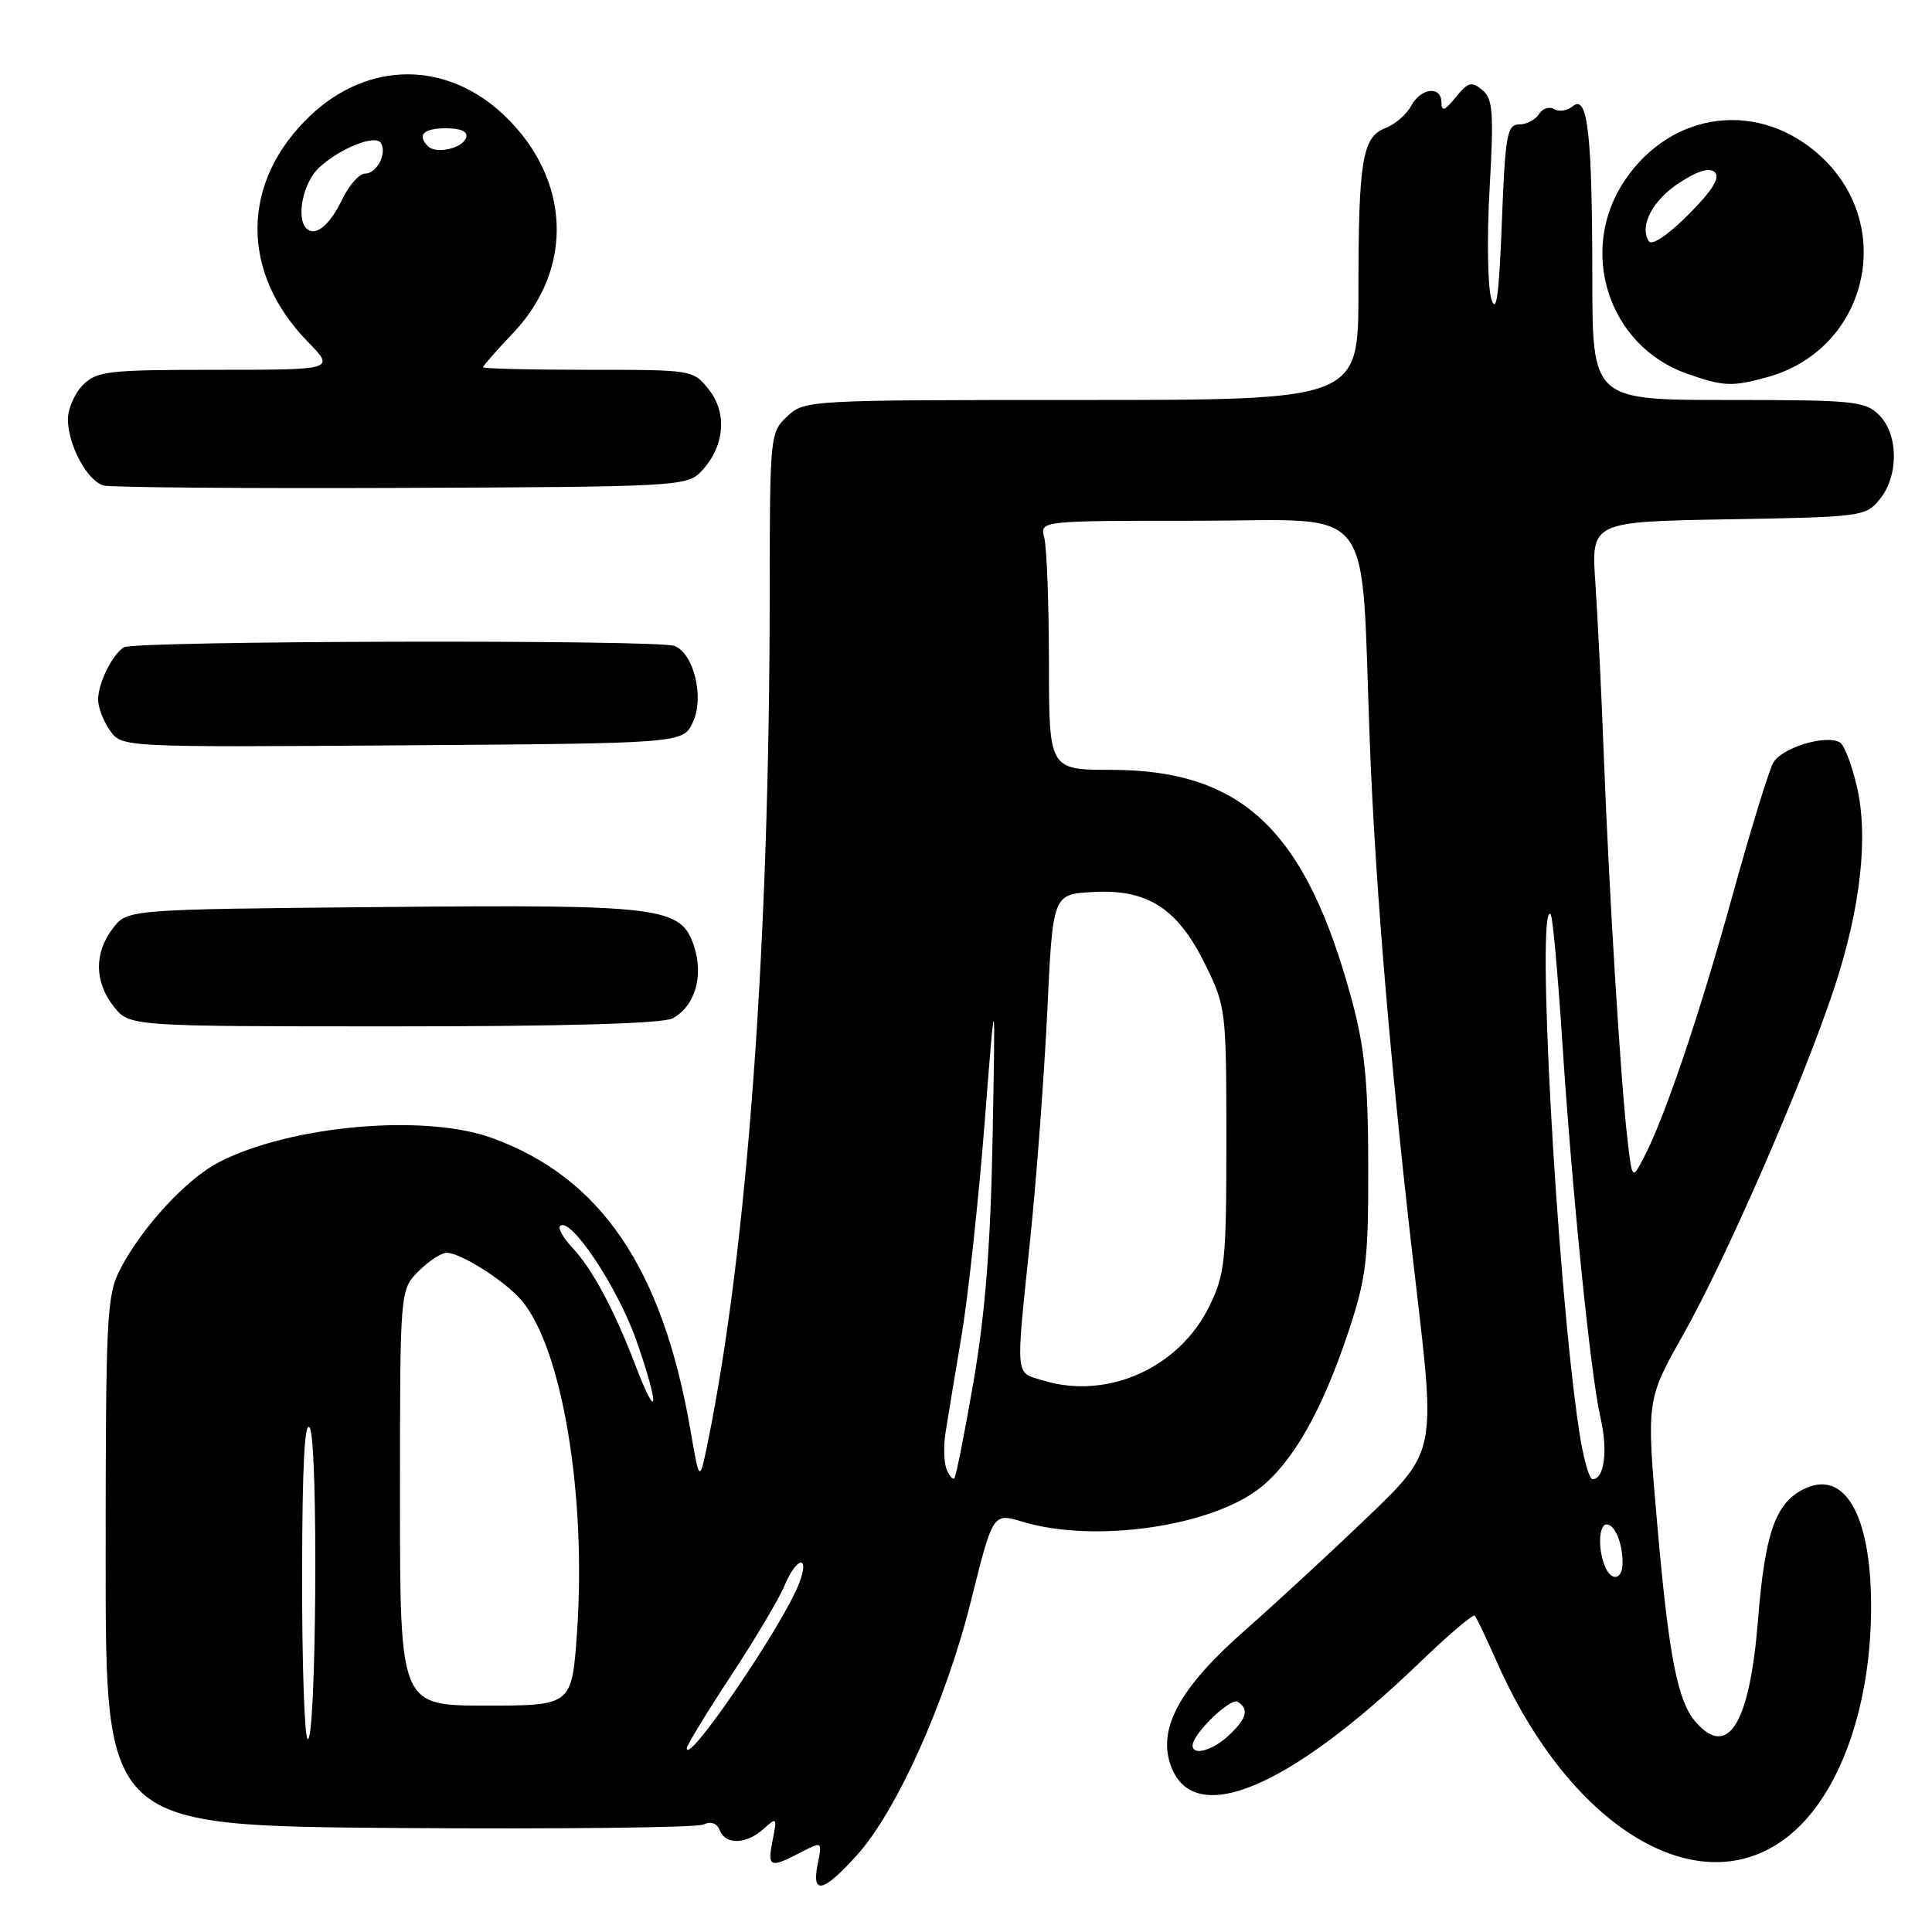 <?xml version="1.0" encoding="UTF-8" standalone="no"?>
<!DOCTYPE svg PUBLIC "-//W3C//DTD SVG 1.1//EN" "http://www.w3.org/Graphics/SVG/1.1/DTD/svg11.dtd" >
<svg xmlns="http://www.w3.org/2000/svg" xmlns:xlink="http://www.w3.org/1999/xlink" version="1.1" viewBox="0 0 256 256">
 <g >
 <path fill="currentColor"
d=" M 113.52 245.85 C 118.84 239.96 125.35 225.44 128.70 211.98 C 131.57 200.45 131.57 200.45 135.53 201.65 C 145.02 204.51 160.53 202.28 167.00 197.13 C 171.37 193.64 175.21 186.85 178.66 176.50 C 181.04 169.34 181.32 167.03 181.30 154.50 C 181.28 143.33 180.84 138.88 179.12 132.50 C 173.05 110.05 164.67 102.03 147.25 102.01 C 139.00 102.00 139.00 102.00 138.99 87.75 C 138.98 79.91 138.70 72.49 138.37 71.25 C 137.77 69.00 137.77 69.00 158.80 69.00 C 182.69 69.00 180.26 65.85 181.51 98.50 C 182.25 117.78 184.38 142.83 187.64 170.43 C 190.22 192.35 190.22 192.35 181.31 200.93 C 176.40 205.64 169.08 212.40 165.05 215.95 C 156.37 223.57 153.39 228.95 155.11 233.88 C 158.06 242.33 170.63 237.13 188.25 220.17 C 191.96 216.59 195.19 213.86 195.41 214.08 C 195.63 214.31 196.94 217.05 198.32 220.17 C 208.33 242.86 225.97 252.99 237.64 242.74 C 244.06 237.10 248.01 225.52 247.93 212.50 C 247.86 200.59 244.36 194.64 238.99 197.32 C 235.25 199.18 233.86 203.16 232.94 214.72 C 231.85 228.34 229.01 233.03 224.75 228.25 C 222.29 225.49 221.13 219.59 219.59 201.94 C 218.15 185.51 218.15 185.51 223.07 176.78 C 228.75 166.71 238.92 143.36 243.02 131.00 C 246.56 120.32 247.62 110.77 246.01 104.05 C 245.34 101.27 244.37 98.73 243.83 98.40 C 241.99 97.26 236.03 99.08 234.94 101.11 C 234.35 102.22 231.90 110.19 229.52 118.82 C 225.12 134.70 220.57 148.13 217.79 153.43 C 216.27 156.33 216.27 156.33 215.64 150.91 C 214.75 143.32 213.21 118.28 212.53 100.50 C 212.22 92.25 211.71 81.82 211.40 77.31 C 210.83 69.13 210.83 69.13 229.01 68.81 C 246.72 68.51 247.23 68.44 249.09 66.14 C 251.61 63.03 251.56 57.56 249.00 55.00 C 247.15 53.15 245.67 53.00 229.00 53.00 C 211.00 53.00 211.00 53.00 210.99 36.75 C 210.98 17.73 210.38 12.44 208.41 14.07 C 207.68 14.68 206.57 14.85 205.93 14.46 C 205.30 14.07 204.40 14.36 203.93 15.11 C 203.46 15.87 202.28 16.49 201.29 16.49 C 199.69 16.50 199.45 17.86 199.00 29.50 C 198.63 39.19 198.27 41.76 197.61 39.61 C 197.12 38.03 197.01 31.45 197.38 25.00 C 197.95 14.84 197.82 13.10 196.41 11.92 C 194.99 10.75 194.51 10.88 192.89 12.89 C 191.45 14.67 191.00 14.84 191.00 13.61 C 191.00 11.32 188.28 11.61 186.97 14.05 C 186.37 15.17 184.84 16.49 183.58 16.97 C 180.51 18.14 180.00 21.23 180.00 38.62 C 180.00 53.00 180.00 53.00 143.31 53.00 C 107.02 53.00 106.60 53.02 104.31 55.17 C 102.03 57.32 102.00 57.67 101.99 78.92 C 101.96 125.18 99.03 165.32 93.81 191.00 C 92.69 196.50 92.69 196.50 91.48 189.45 C 87.78 168.05 79.60 156.02 65.20 150.79 C 56.28 147.55 38.60 149.10 29.08 153.96 C 24.75 156.17 18.80 162.61 15.91 168.21 C 14.14 171.66 14.00 174.41 14.00 206.93 C 14.00 241.93 14.00 241.93 52.75 242.22 C 74.06 242.37 92.24 242.17 93.15 241.77 C 94.21 241.30 95.00 241.57 95.37 242.52 C 96.12 244.48 98.90 244.40 101.18 242.34 C 102.93 240.75 102.99 240.82 102.38 243.84 C 101.66 247.44 101.98 247.58 106.03 245.49 C 108.96 243.97 108.96 243.97 108.35 246.99 C 107.52 251.13 109.05 250.79 113.52 245.85 Z  M 89.11 134.94 C 92.08 133.35 93.27 129.34 91.96 125.37 C 90.23 120.14 87.82 119.84 50.19 120.19 C 16.88 120.50 16.88 120.50 14.96 123.00 C 12.46 126.27 12.50 130.09 15.07 133.37 C 17.15 136.00 17.15 136.00 52.14 136.00 C 74.89 136.00 87.82 135.63 89.11 134.94 Z  M 91.80 95.72 C 93.36 92.47 91.95 86.58 89.37 85.59 C 87.13 84.73 17.70 84.90 16.40 85.77 C 14.83 86.81 13.00 90.55 13.00 92.71 C 13.00 93.73 13.70 95.56 14.57 96.79 C 16.13 99.02 16.13 99.02 53.30 98.76 C 90.47 98.50 90.47 98.50 91.80 95.72 Z  M 92.88 62.50 C 95.98 59.28 96.43 54.82 93.97 51.68 C 91.86 49.00 91.85 49.00 77.93 49.00 C 70.27 49.00 64.00 48.85 64.00 48.66 C 64.00 48.48 65.78 46.45 67.96 44.16 C 76.11 35.60 75.64 23.73 66.84 15.31 C 59.22 8.03 48.83 8.03 41.13 15.31 C 31.92 24.02 31.77 36.03 40.75 45.25 C 44.41 49.00 44.41 49.00 28.70 49.00 C 14.33 49.00 12.83 49.17 11.00 51.00 C 9.90 52.10 9.00 54.15 9.00 55.55 C 9.00 58.98 11.57 63.74 13.74 64.33 C 14.71 64.59 32.48 64.73 53.22 64.65 C 89.53 64.51 91.02 64.43 92.88 62.50 Z  M 234.22 49.96 C 247.36 46.31 251.33 30.13 241.37 20.81 C 233.25 13.22 221.56 14.60 215.30 23.89 C 209.03 33.18 213.08 45.81 223.50 49.50 C 228.38 51.22 229.49 51.27 234.22 49.96 Z  M 91.00 231.65 C 91.00 231.27 93.62 226.97 96.83 222.09 C 100.04 217.22 103.24 211.82 103.95 210.11 C 105.54 206.27 107.35 205.94 105.91 209.75 C 103.86 215.18 91.00 234.08 91.00 231.65 Z  M 158.03 231.25 C 158.10 229.68 163.05 224.91 164.00 225.50 C 165.54 226.45 165.20 227.73 162.81 229.96 C 160.65 231.98 157.97 232.70 158.03 231.25 Z  M 40.75 230.42 C 40.34 230.00 40.01 220.18 40.03 208.58 C 40.05 194.17 40.37 188.04 41.05 189.20 C 42.20 191.17 41.91 231.58 40.75 230.42 Z  M 53.00 198.45 C 53.00 170.91 53.00 170.91 55.45 168.45 C 56.80 167.10 58.49 166.00 59.20 166.00 C 61.07 166.01 66.99 169.79 69.13 172.33 C 74.49 178.71 77.72 198.06 76.46 216.25 C 75.78 226.00 75.78 226.00 64.39 226.00 C 53.00 226.00 53.00 226.00 53.00 198.45 Z  M 212.61 207.42 C 211.71 205.08 211.87 202.00 212.89 202.00 C 213.98 202.00 215.00 204.47 215.00 207.08 C 215.00 209.40 213.45 209.62 212.61 207.42 Z  M 125.41 194.64 C 125.07 193.73 125.01 191.53 125.30 189.75 C 125.58 187.96 126.53 182.22 127.41 177.00 C 128.28 171.78 129.65 159.18 130.45 149.00 C 131.90 130.50 131.90 130.50 131.53 150.50 C 131.26 164.99 130.56 173.94 129.01 182.99 C 127.83 189.85 126.68 195.66 126.45 195.88 C 126.23 196.10 125.76 195.54 125.41 194.64 Z  M 209.19 189.25 C 206.25 169.32 203.52 119.18 205.47 121.13 C 205.73 121.39 206.40 128.78 206.98 137.55 C 208.30 157.92 210.77 182.25 212.07 187.84 C 213.08 192.20 212.59 196.00 211.02 196.00 C 210.56 196.00 209.73 192.96 209.19 189.25 Z  M 84.16 180.82 C 81.39 173.56 78.48 168.14 75.86 165.35 C 74.65 164.06 73.91 162.76 74.21 162.46 C 75.55 161.12 81.81 170.50 84.31 177.59 C 87.39 186.33 87.27 188.96 84.16 180.82 Z  M 138.25 182.93 C 134.45 181.78 134.56 182.93 136.52 164.09 C 137.35 156.07 138.36 142.53 138.77 134.00 C 139.50 118.50 139.50 118.50 144.79 118.20 C 152.06 117.78 156.04 120.35 159.70 127.80 C 162.44 133.38 162.50 133.86 162.50 151.00 C 162.50 167.21 162.33 168.84 160.21 173.14 C 156.21 181.28 146.71 185.51 138.25 182.93 Z  M 40.60 30.26 C 39.20 28.87 40.17 24.19 42.25 22.24 C 45.01 19.66 49.74 17.76 50.47 18.95 C 51.32 20.32 49.93 23.00 48.38 23.00 C 47.60 23.00 46.23 24.56 45.32 26.46 C 43.69 29.87 41.76 31.43 40.60 30.26 Z  M 56.71 19.38 C 55.22 17.89 56.11 17.00 59.08 17.00 C 61.10 17.00 62.02 17.43 61.76 18.25 C 61.29 19.67 57.78 20.45 56.71 19.38 Z  M 218.47 31.96 C 217.19 29.89 219.00 26.48 222.60 24.17 C 225.08 22.57 226.56 22.16 227.25 22.85 C 227.95 23.55 226.83 25.33 223.71 28.45 C 220.98 31.18 218.87 32.59 218.47 31.96 Z "/>
</g>
</svg>